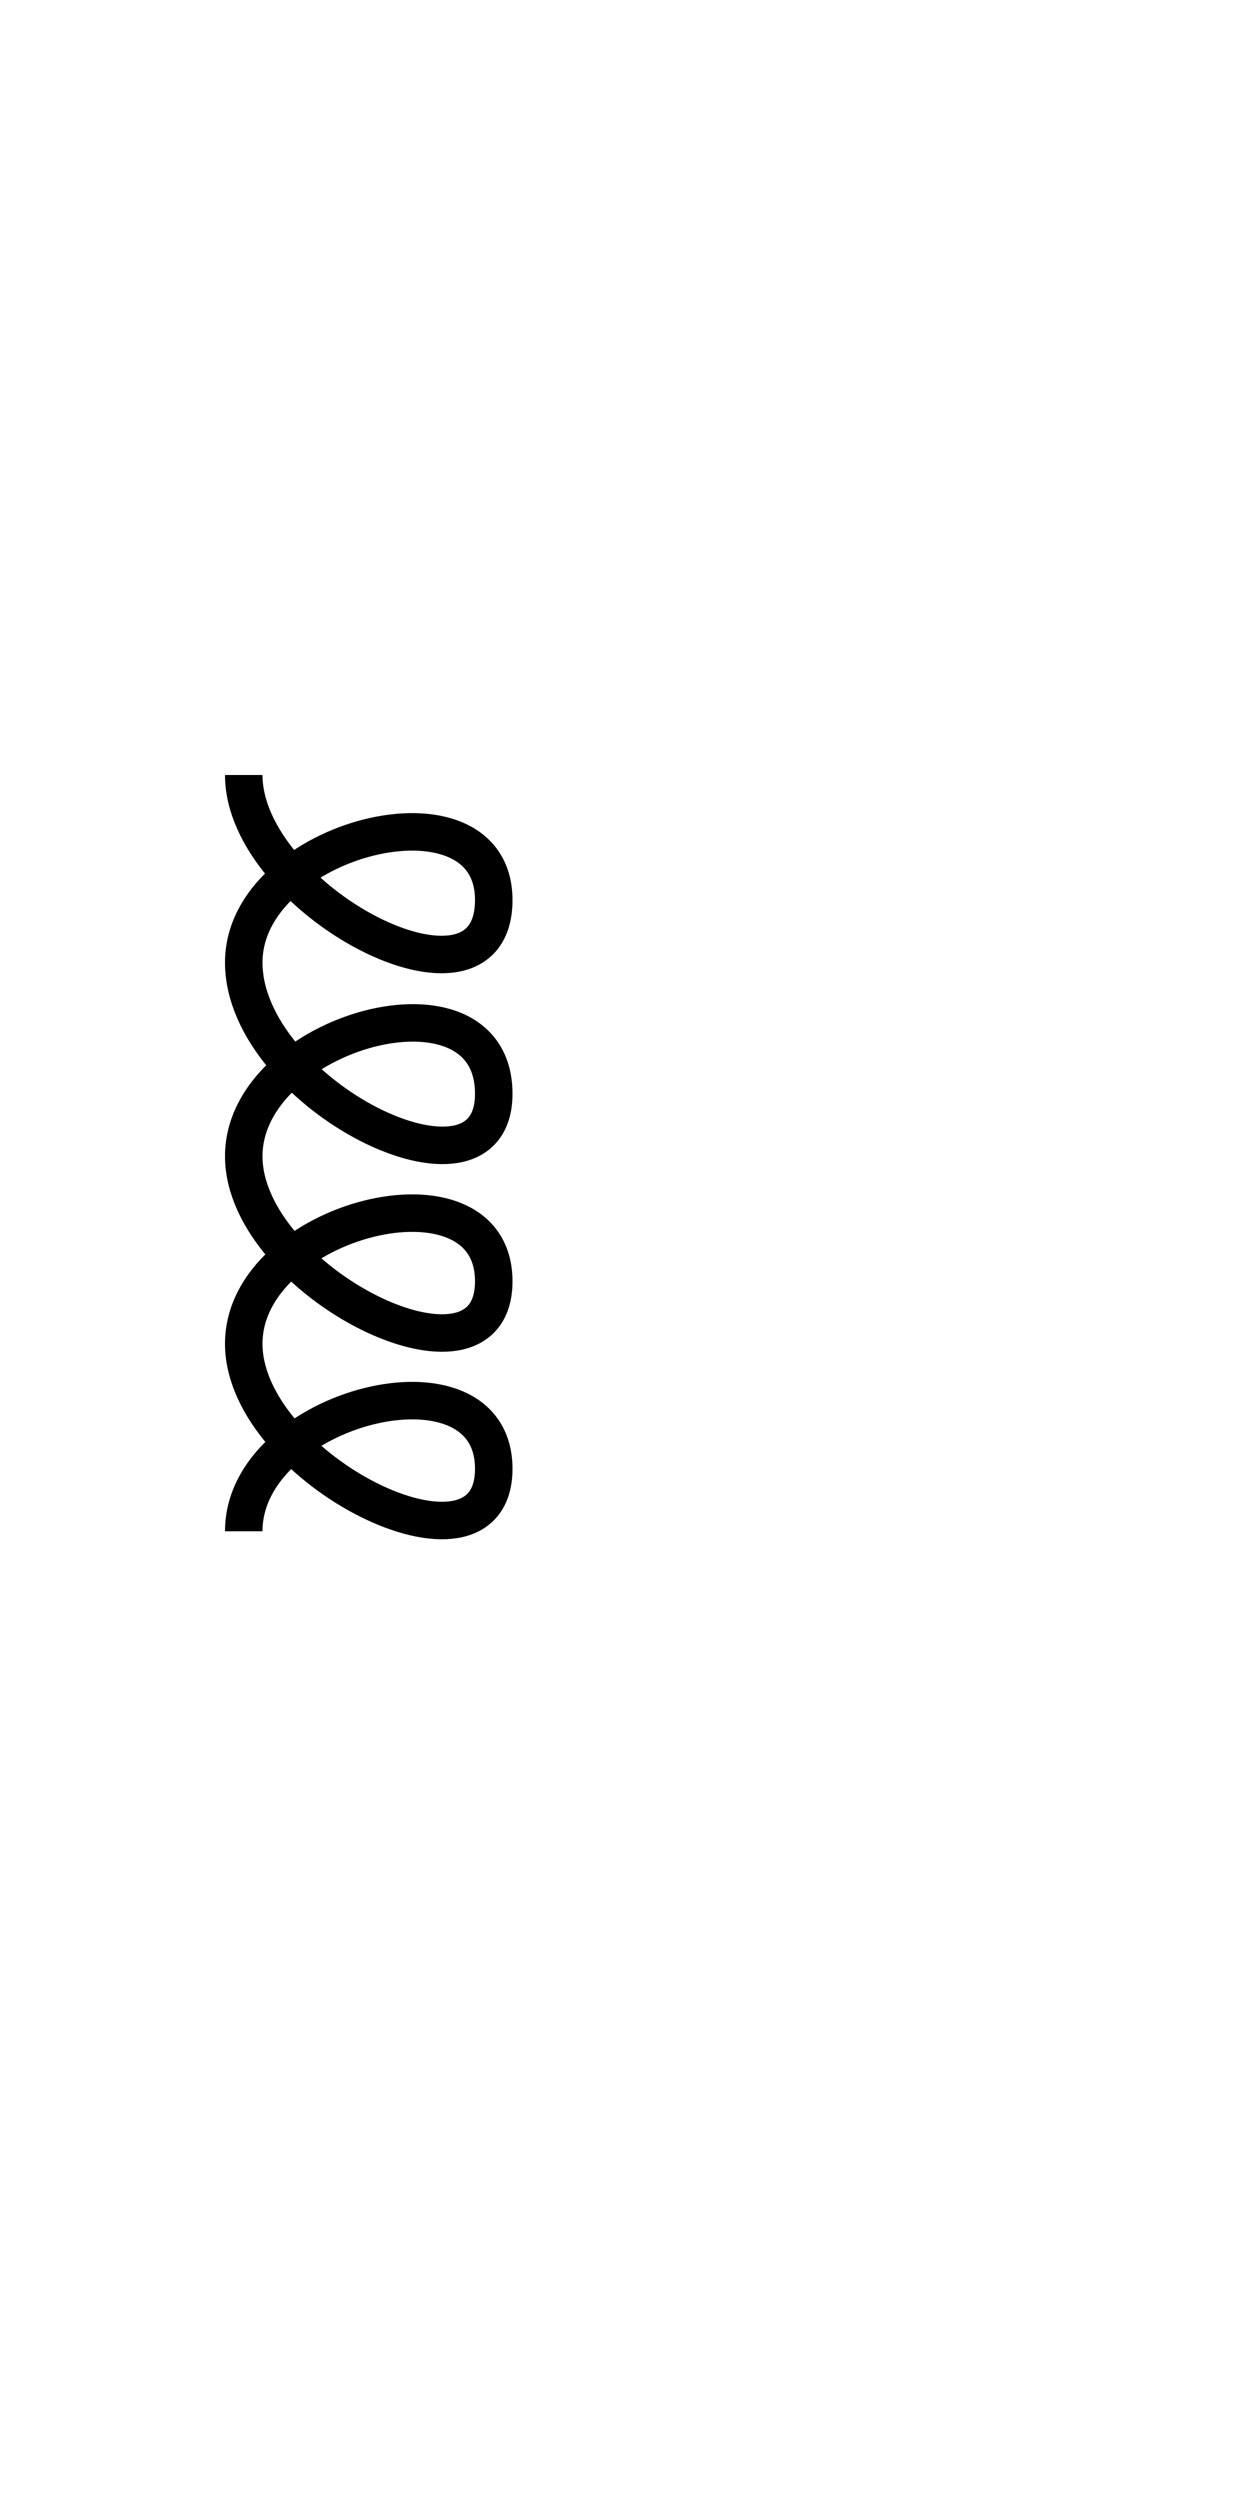 <svg width="200" height="400" viewbox = "0 0 200 400"  xmlns="http://www.w3.org/2000/svg">

<!--
<json>
{
    "imgurl": "",
    "imgw": 2,
    "imgleft": -3,
    "imgtop": -2,
    "imgangle": 0,
    "svgwidth": 200,
    "svgheight": 400,
    "unit": 121.00000000000004,
    "x0": 622.6413015411266,
    "y0": 444.215839458194,
    "x0rel": -61.35869845887339,
    "y0rel": 45.21583945819401,
    "glyph": "0321,0221,",
    "table": []
}
</json>
-->
	<path d = "M39 245  M39,245 C39,225 79,215 79,235  M79,235 C79,255 39,235 39,215  M39,215 C39,195 79,185 79,205  M79,205 C79,225 39,205 39,185  M39,185 C39,165 79,154 79,175  M79,175 C79,195 39,175 39,154  M39,154 C39,134 79,124 79,144  M79,144 C79,165 39,144 39,124 " stroke = "black" stroke-width = "6" fill = "none" /></svg>